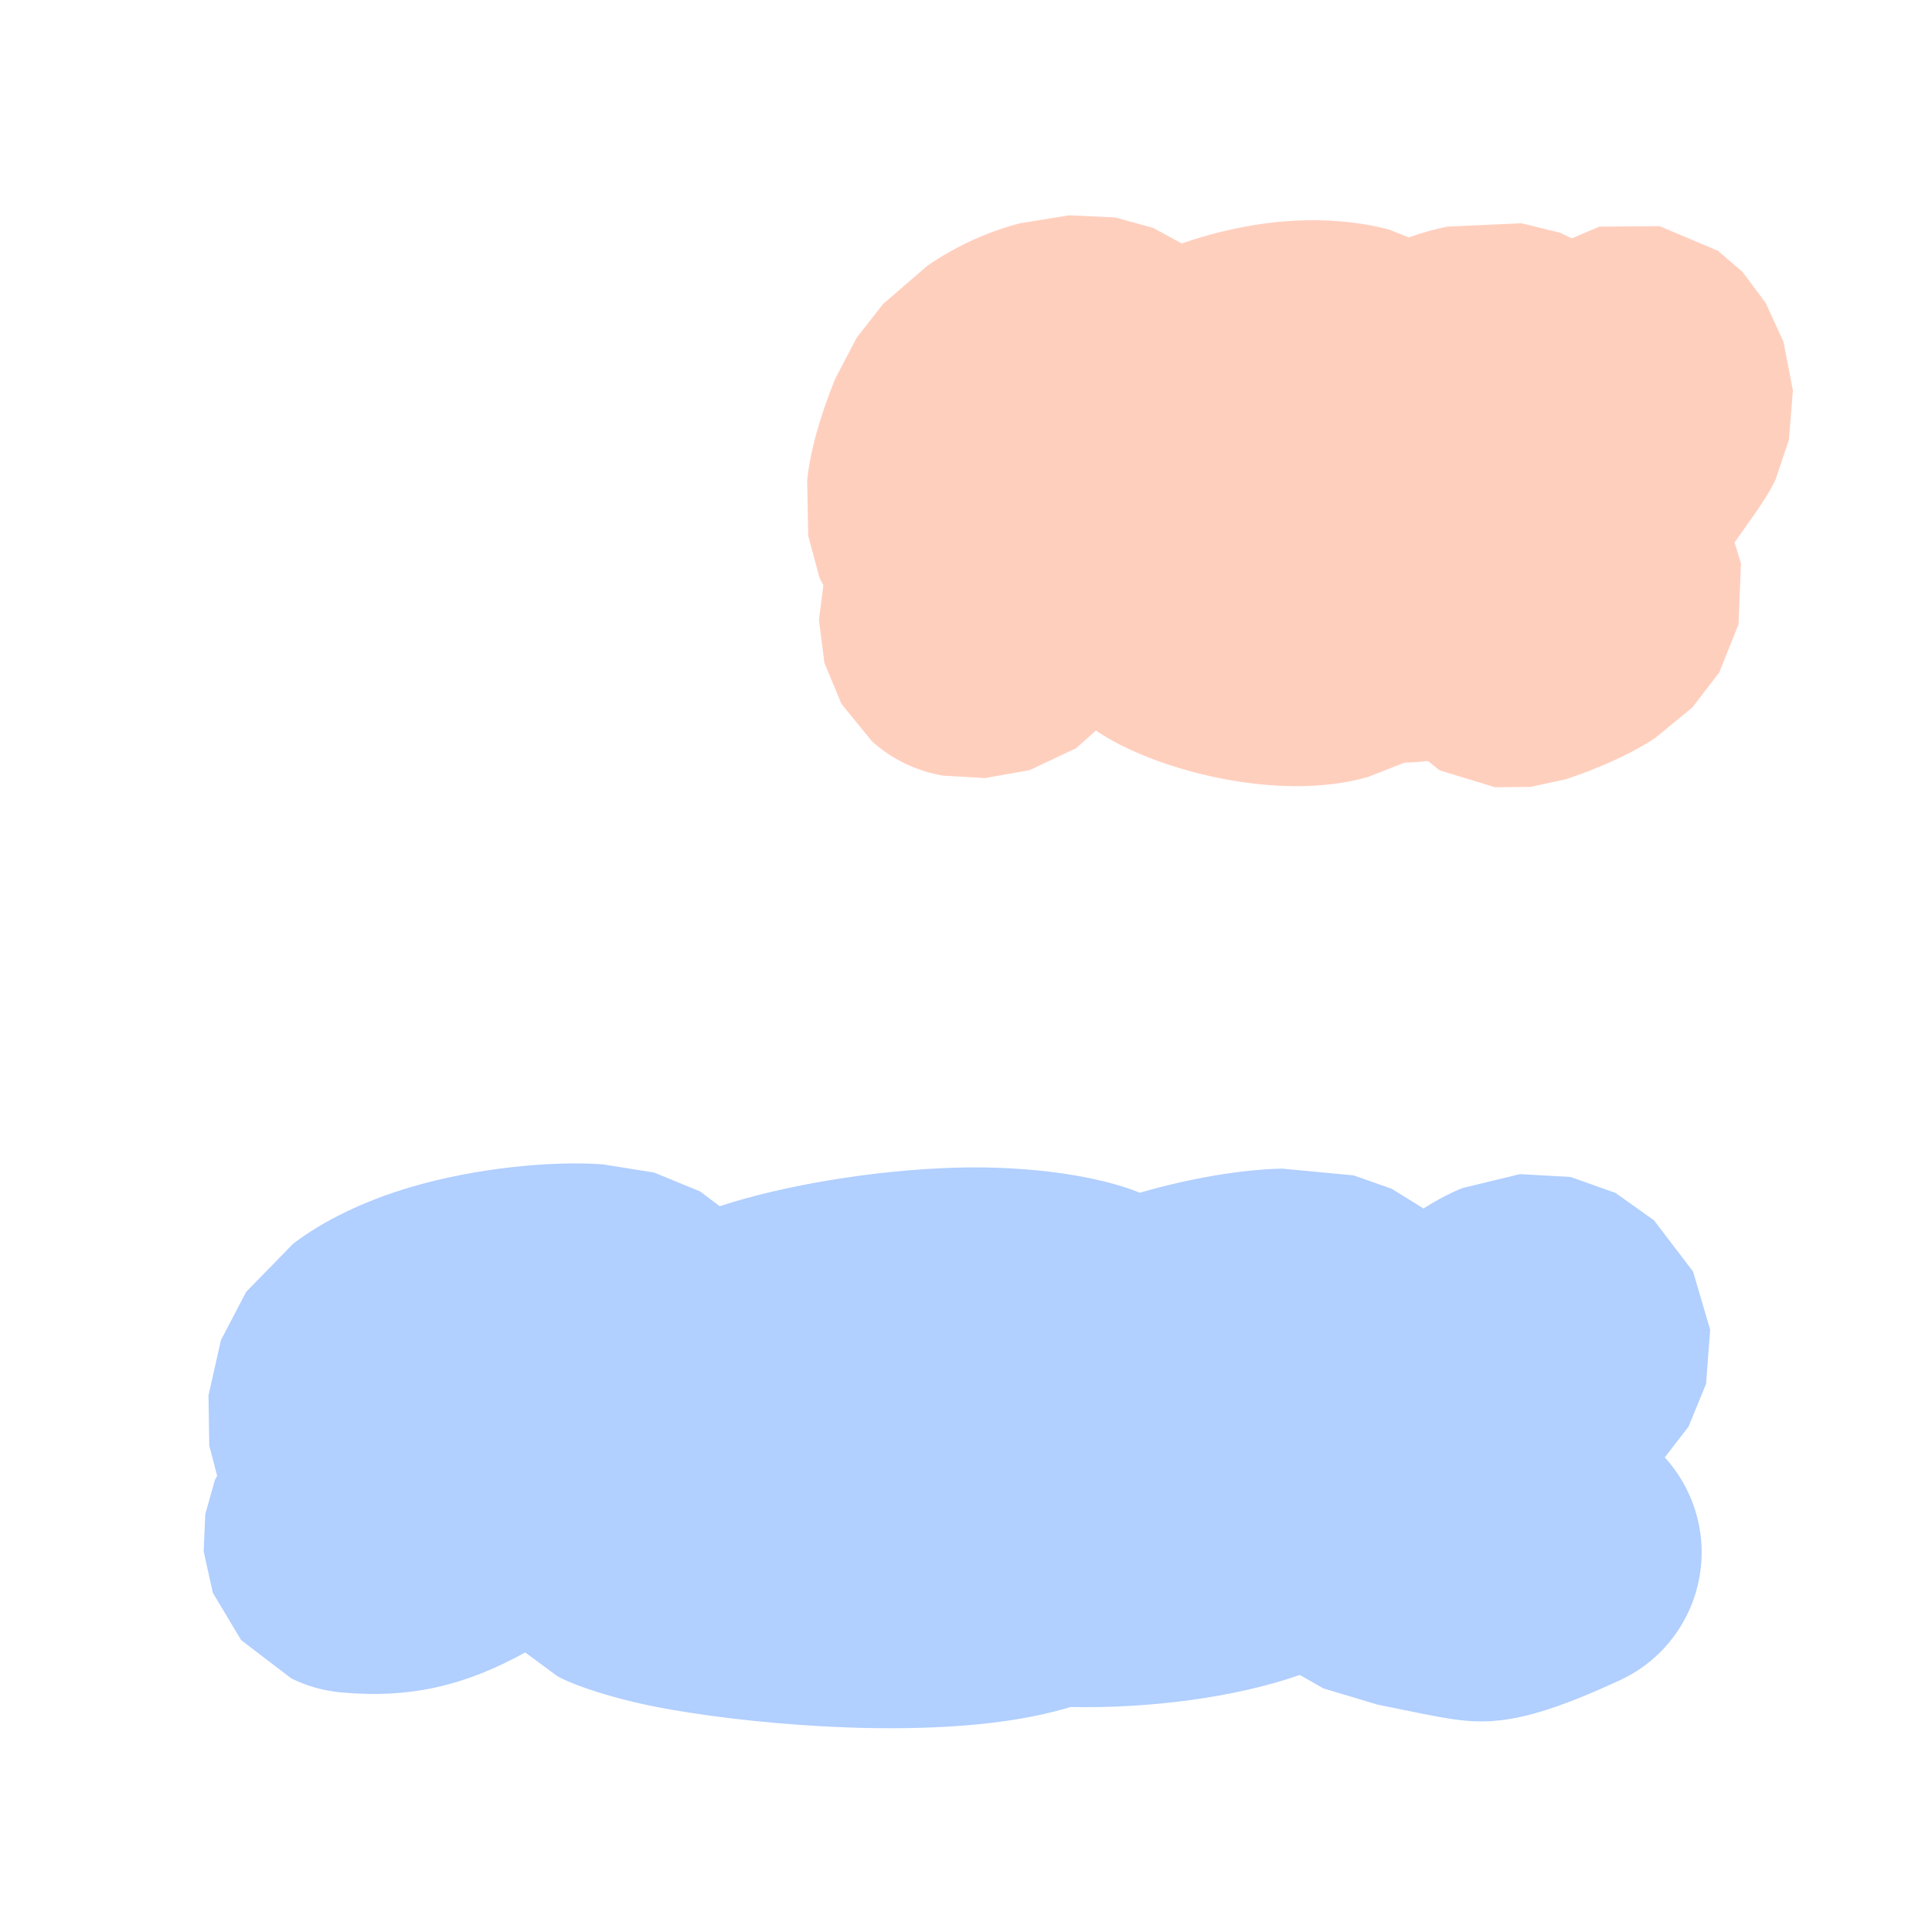 <?xml version="1.0" encoding="UTF-8" standalone="no"?>
<!DOCTYPE svg PUBLIC "-//W3C//DTD SVG 1.1//EN" "http://www.w3.org/Graphics/SVG/1.1/DTD/svg11.dtd">
<svg width="100%" height="100%" viewBox="0 0 800 800" version="1.1" xmlns="http://www.w3.org/2000/svg" xmlns:xlink="http://www.w3.org/1999/xlink" xml:space="preserve" xmlns:serif="http://www.serif.com/" style="fill-rule:evenodd;clip-rule:evenodd;stroke-linejoin:round;stroke-miterlimit:2;">
    <g transform="matrix(1.423,0,0,0.846,-385.999,421.489)">
        <path class="step3e" d="M334.444,224.112L332.152,209.309L331.925,184.793L335.541,157.749L342.872,134.133L356.53,110.581C365.248,99.324 377.238,89.565 390.625,82.899C409.776,73.364 431.882,69.891 446.691,71.686L461.597,75.696L474.967,84.921L480.673,92.179C499.385,81.842 525.871,74.429 549.437,73.302C571.854,72.23 591.73,77.808 602.953,85.578C617.128,78.634 632.245,74.214 644.286,73.771L665.167,77.088L676.21,83.63L685.203,92.989L685.39,93.346C689.426,89.08 693.26,85.678 696.787,83.308L713.539,76.469L728.288,77.866L741.341,85.654L752.543,99.067L763.914,124.129L768.896,152.612L767.701,179.156L762.602,200.049L755.69,215.119C758.472,220.236 760.837,226.15 762.655,232.779C772.126,267.333 763.131,308.315 742.579,324.239C726.412,336.766 717.11,341.455 710.064,343.279C698.792,346.198 692.061,342.862 672.068,336.1L656.349,328.179L649.484,321.591C630.653,332.741 605.301,338.096 582.839,337.28C579.463,338.966 575.93,340.45 572.254,341.711C540.369,352.652 494.381,346.686 466.625,338.61C449.344,333.583 437.302,325.91 433.439,322.186L424.077,310.576C406.922,326.519 390.946,333.318 370.418,330.125C365.4,329.345 360.51,327.015 355.995,323.254L341.43,304.553L333.193,281.396L330.528,261.176L330.989,242.908L333.818,226.049L334.444,224.112Z" style="fill:rgb(177,207,255);"/>
    </g>
    <g transform="matrix(0.836,0,0,0.906,78.476,20.836)">
        <path class="step3e" d="M491.466,88.282C509.351,82.543 528.736,78.763 546.996,77.89C564.763,77.041 581.284,78.678 594.462,82.012L603.874,85.505C610.381,83.388 616.809,81.733 622.925,80.574L659.84,79.05L678.883,83.375L684.644,85.946L698.276,80.585L728.168,80.373L756.994,91.584L769.214,101.266L780.698,115.457L789.485,133.174L794.172,155.4L792.194,178.054L785.633,196.087C781.819,203.833 774.643,212.627 765.303,224.913L768.431,234.505L767.239,262.334L757.7,284.319L744.378,300.343L726.035,314.253C709.348,324.462 687.545,331.451 681.221,333.259L664.093,336.667L646.61,336.798L619.136,329.059L613.413,324.804C609.51,325.213 605.589,325.475 601.674,325.603L583.793,332.088C538.411,344.12 476.544,328.408 448.969,310.902L439.079,318.985L416.125,328.979L394.065,332.612L373.137,331.481C360.048,329.445 347.861,324.003 338.005,315.795L322.92,298.746L314.476,280.005L311.752,260.331L313.936,244.483L312.038,241.11L306.438,221.82L305.931,196.437C307.402,183.49 311.965,168.007 319.804,150.124L330.436,131.363L343.515,115.951L365.309,98.567C372.588,93.903 380.27,89.928 388.022,86.68C395.794,83.423 403.635,80.897 411.184,79.077L435.702,75.405L458.541,76.39L477.334,81.168L491.466,88.282Z" style="fill:rgb(255,207,190);"/>
    </g>
</svg>
